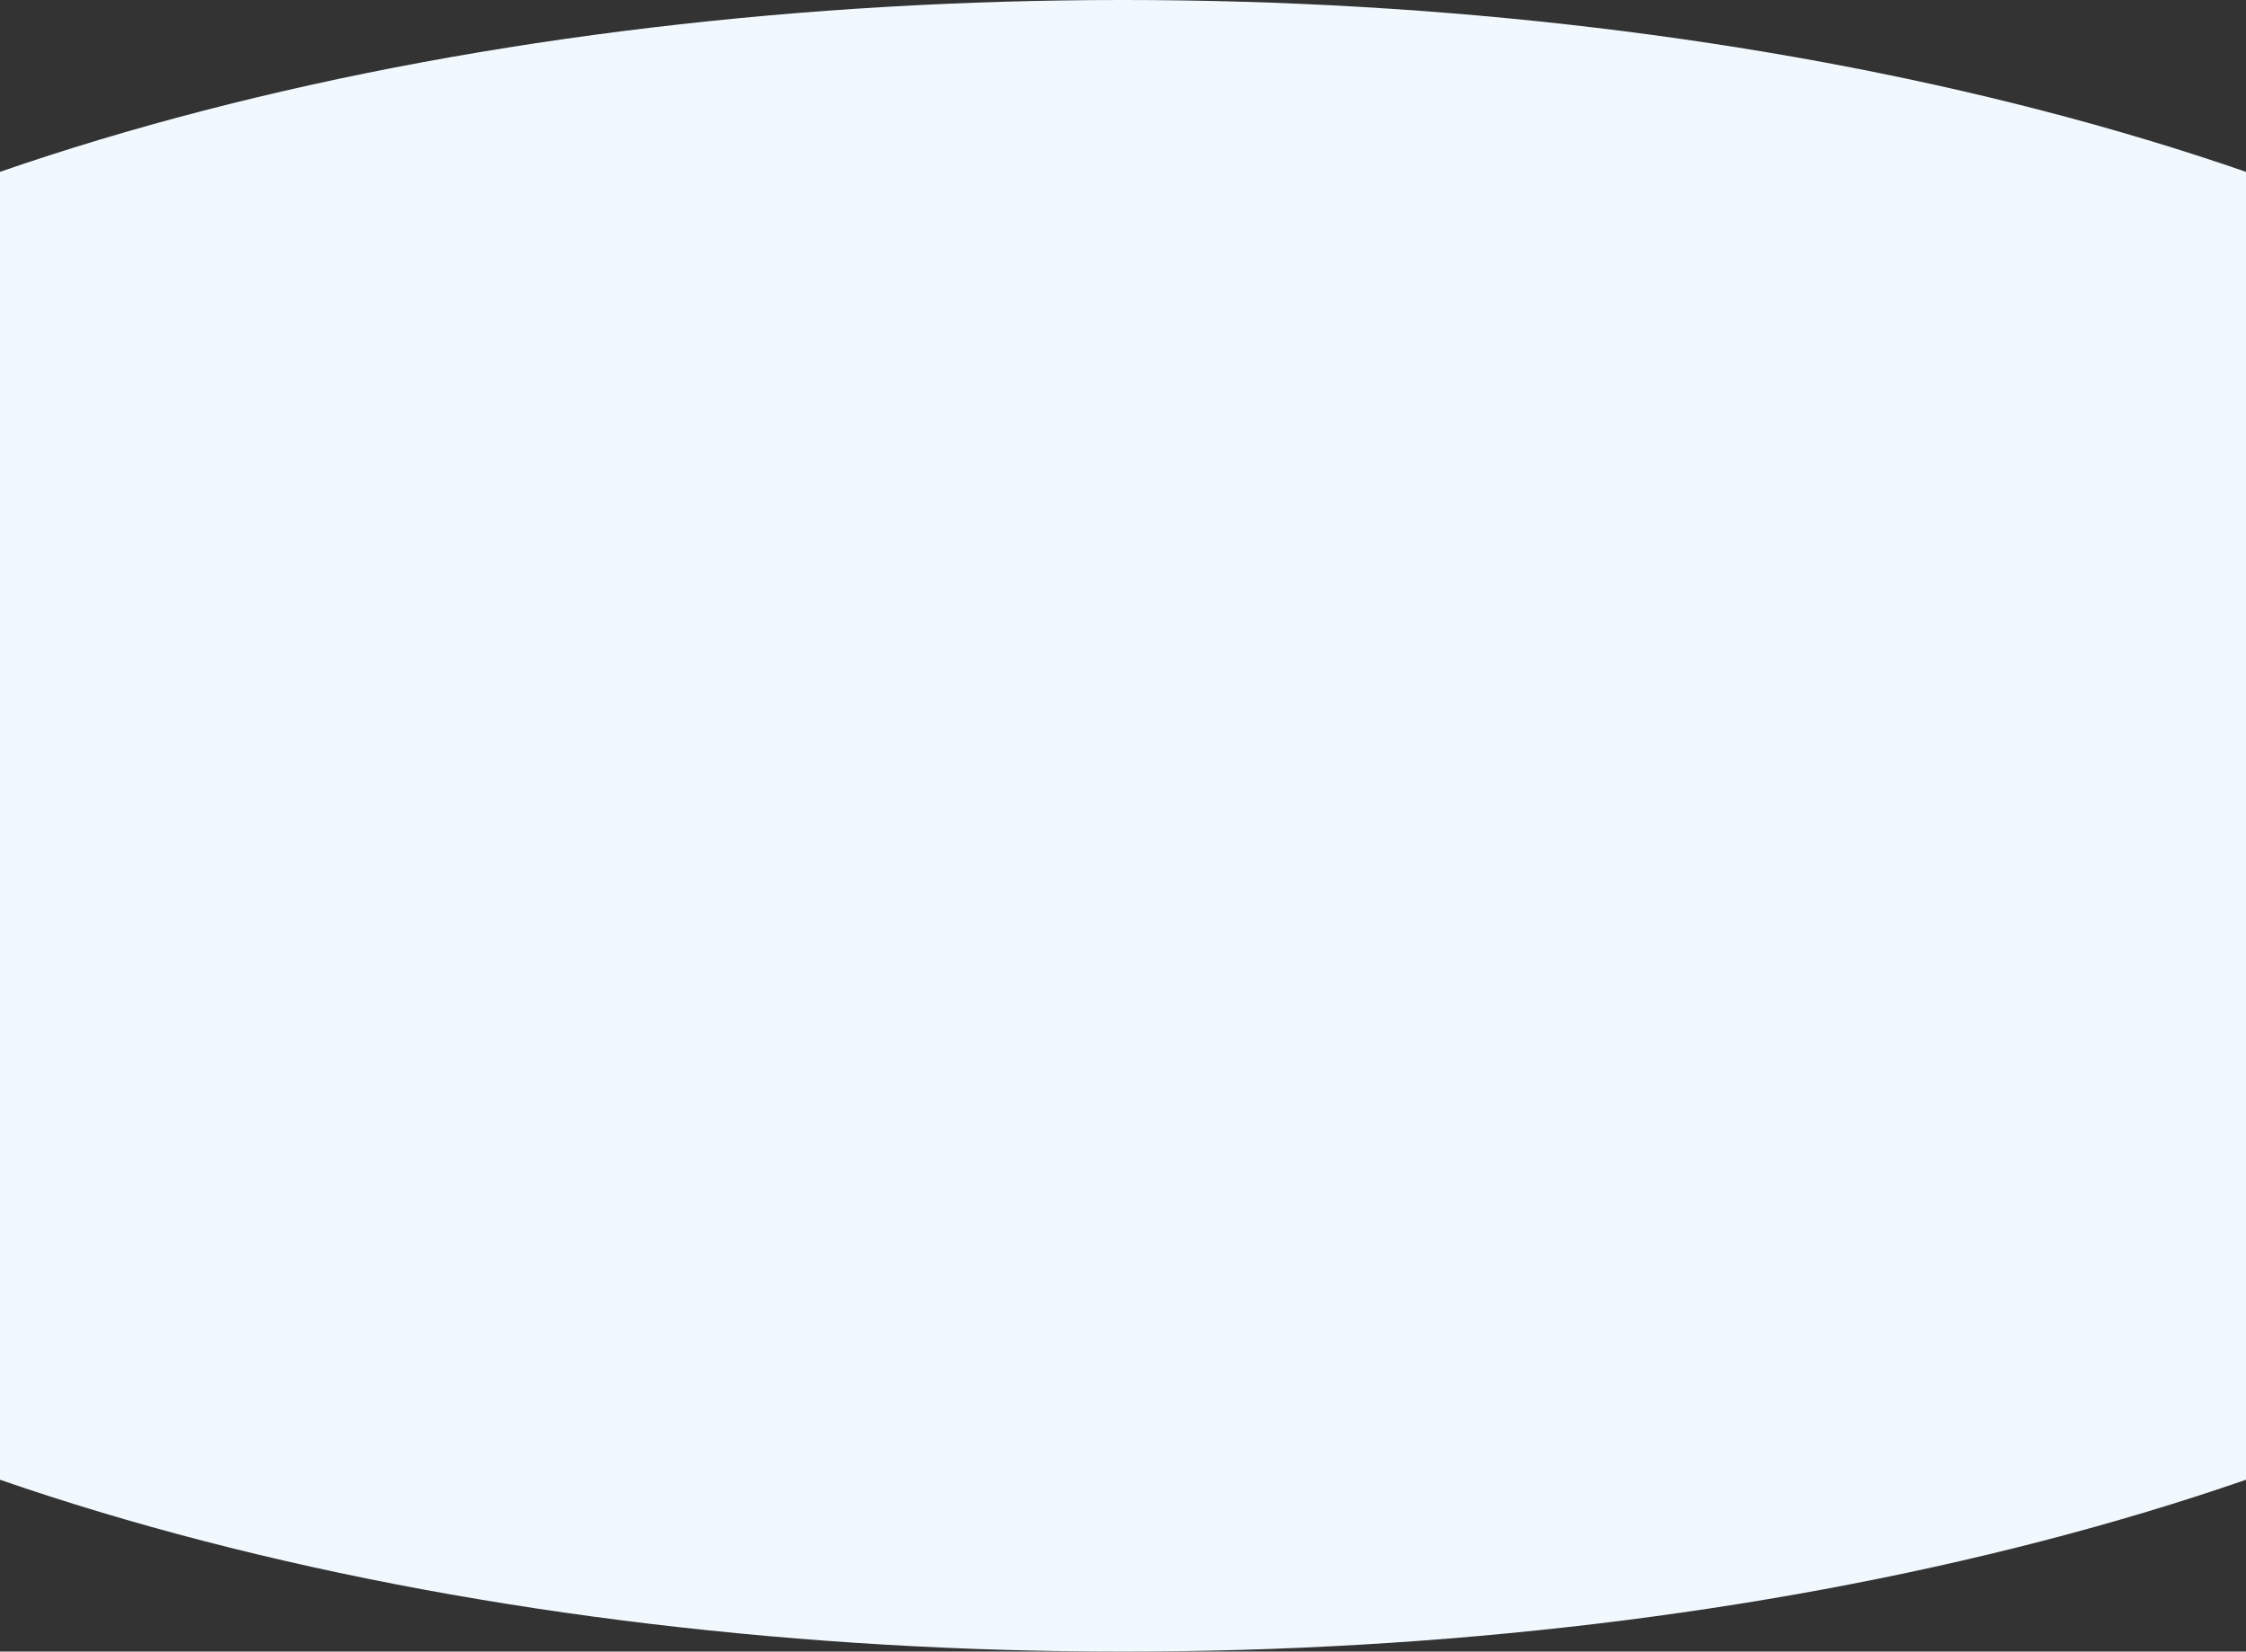 <svg width="1920" height="1412" viewBox="0 0 1920 1412" fill="none" xmlns="http://www.w3.org/2000/svg">
<rect x="0" y="0" width="1920" height="1412" fill="#333333" stroke="none"/>
<ellipse cx="960" cy="706" rx="1572" ry="706" transform="rotate(180 960 706)" fill="#F1F9FF"/>
</svg>
